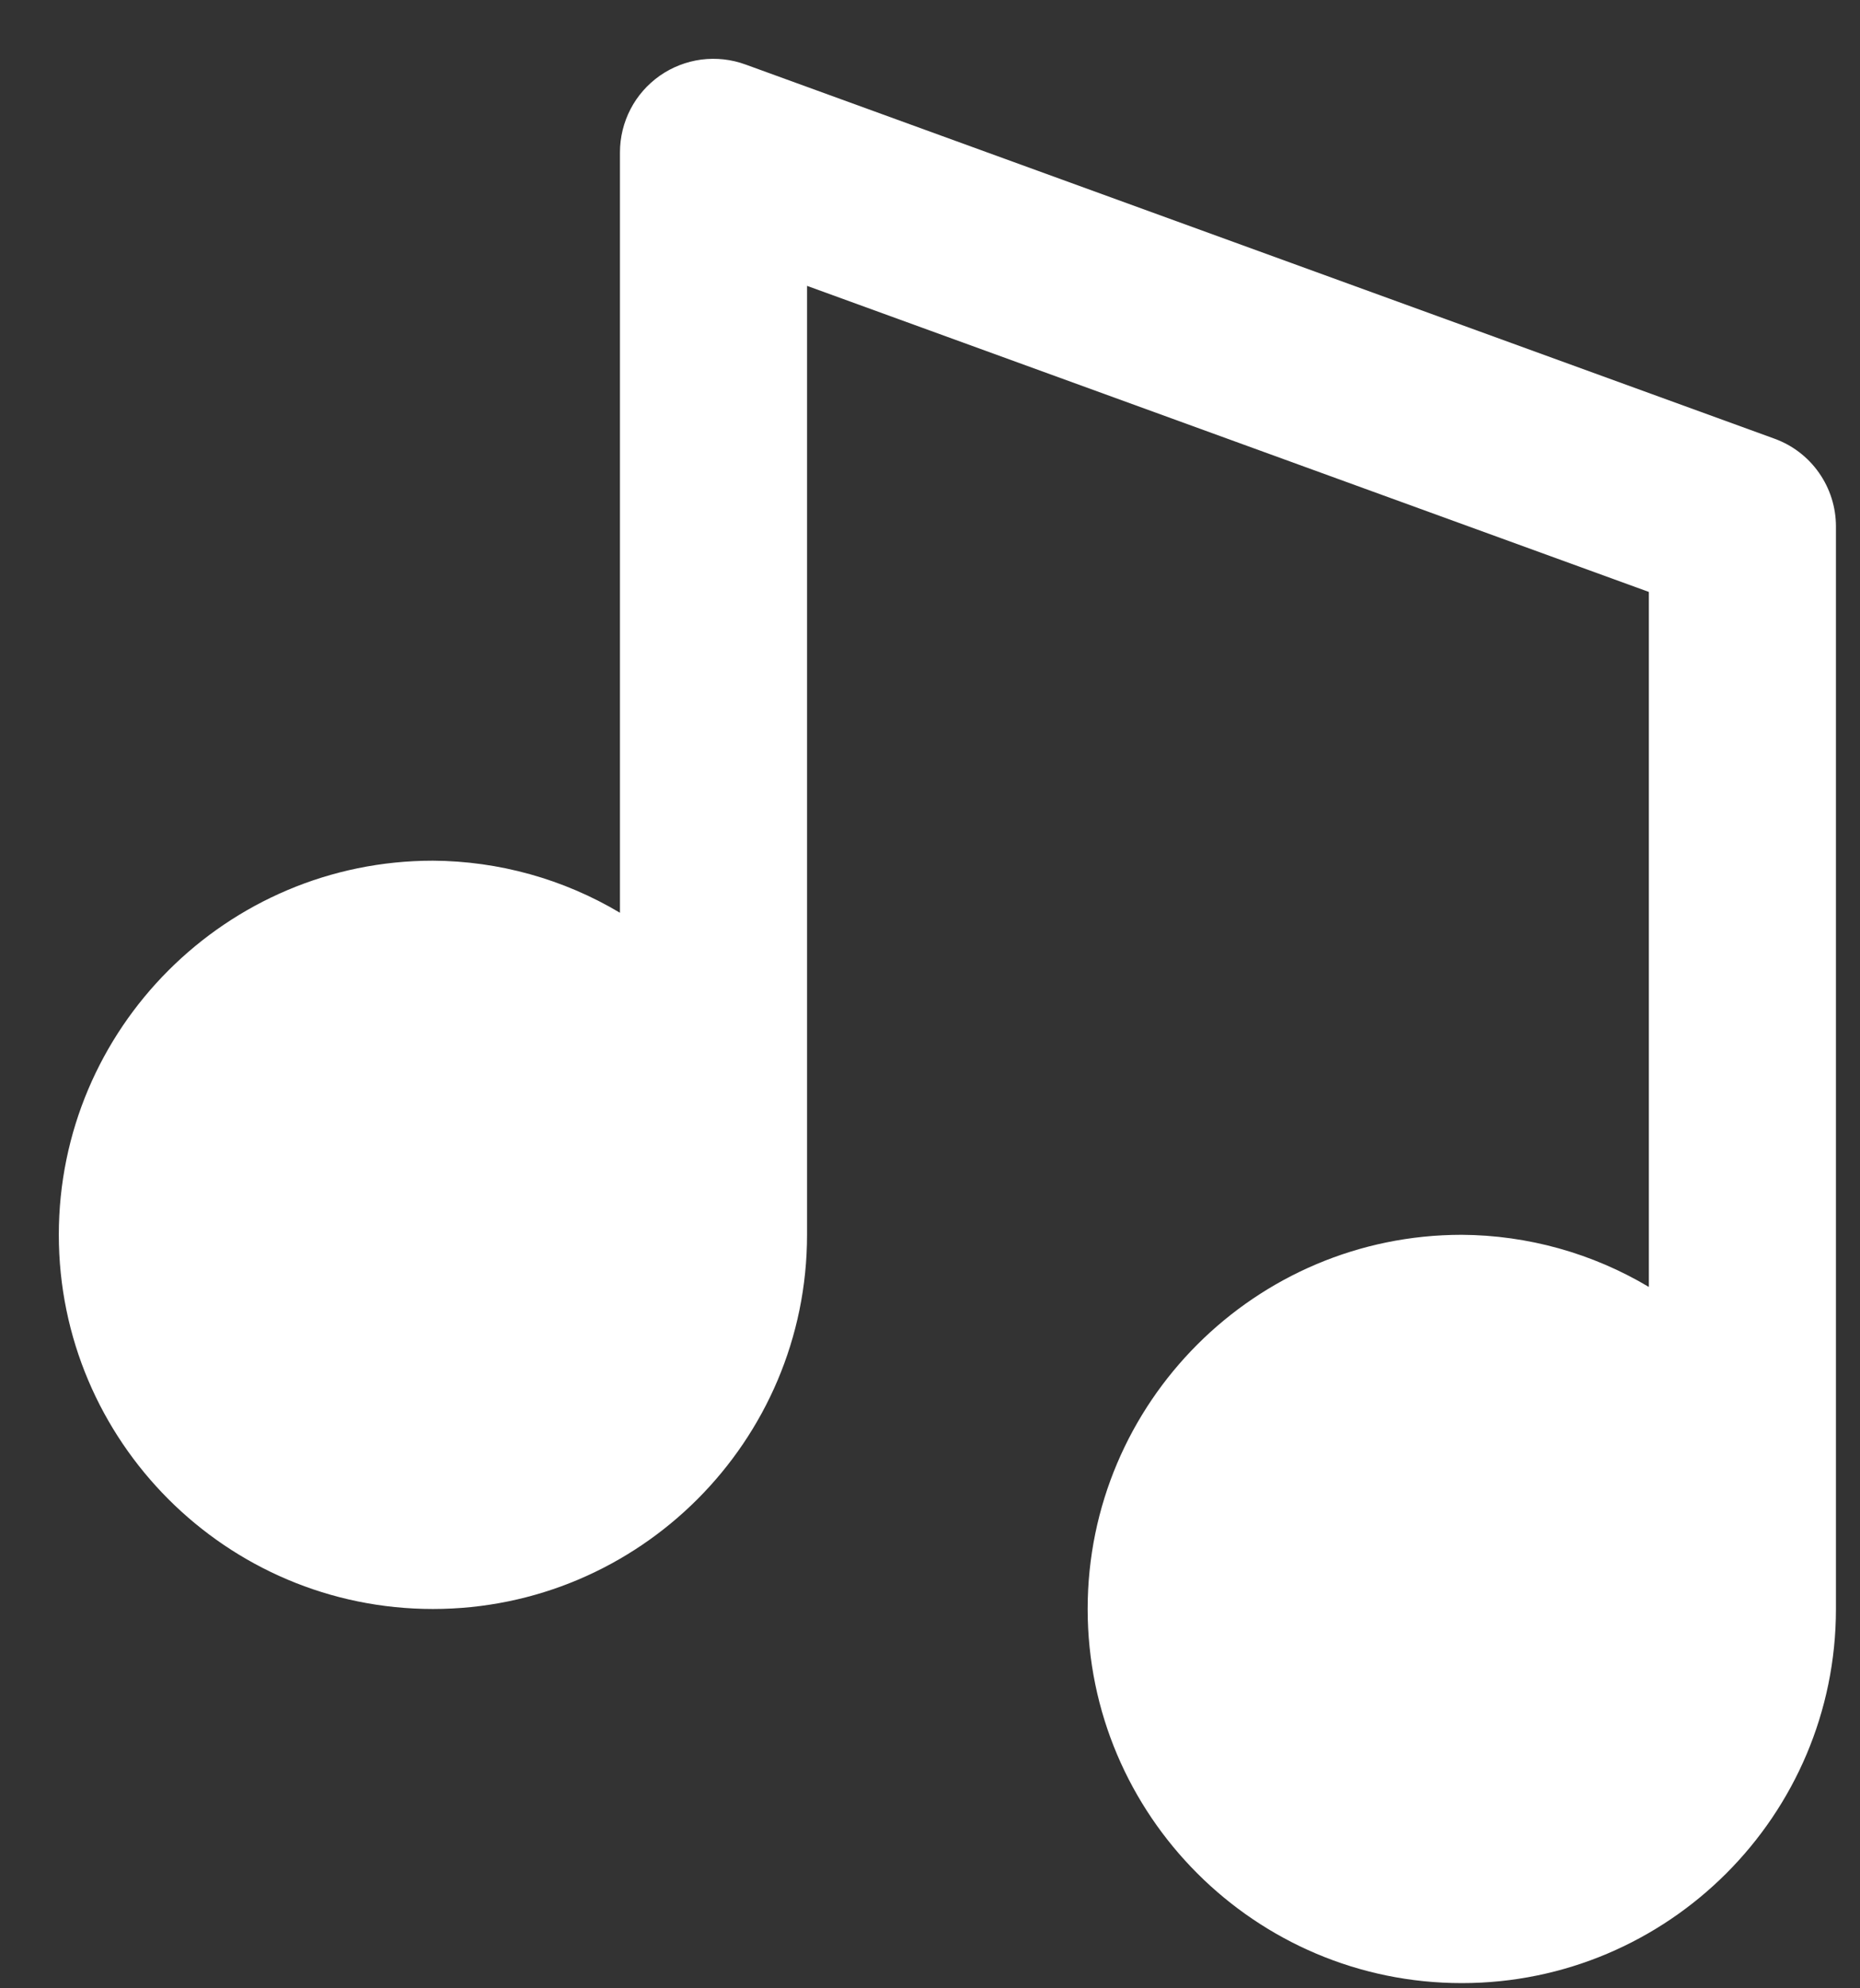 <svg width="29" height="31" viewBox="0 0 29 31" fill="none" xmlns="http://www.w3.org/2000/svg">
<rect x="0" y="0" width="29" height="31" fill="#333333" stroke="none"/>
<path d="M6.75 25.086C9.967 25.086 12.583 22.469 12.583 19.252V4.457L25.708 9.229V20.065C24.826 19.539 23.819 19.258 22.791 19.252C19.574 19.252 16.958 21.869 16.958 25.086C16.958 28.303 19.574 30.919 22.791 30.919C26.009 30.919 28.625 28.303 28.625 25.086V8.208C28.625 7.909 28.533 7.617 28.361 7.372C28.19 7.127 27.947 6.941 27.665 6.839L11.624 1.006C11.403 0.925 11.167 0.899 10.934 0.929C10.702 0.96 10.48 1.046 10.288 1.18C10.096 1.315 9.939 1.493 9.831 1.701C9.723 1.909 9.666 2.141 9.666 2.375V14.231C8.784 13.705 7.777 13.425 6.75 13.419C3.533 13.419 0.917 16.035 0.917 19.252C0.917 22.469 3.533 25.086 6.75 25.086Z" fill="white"/>
</svg>
